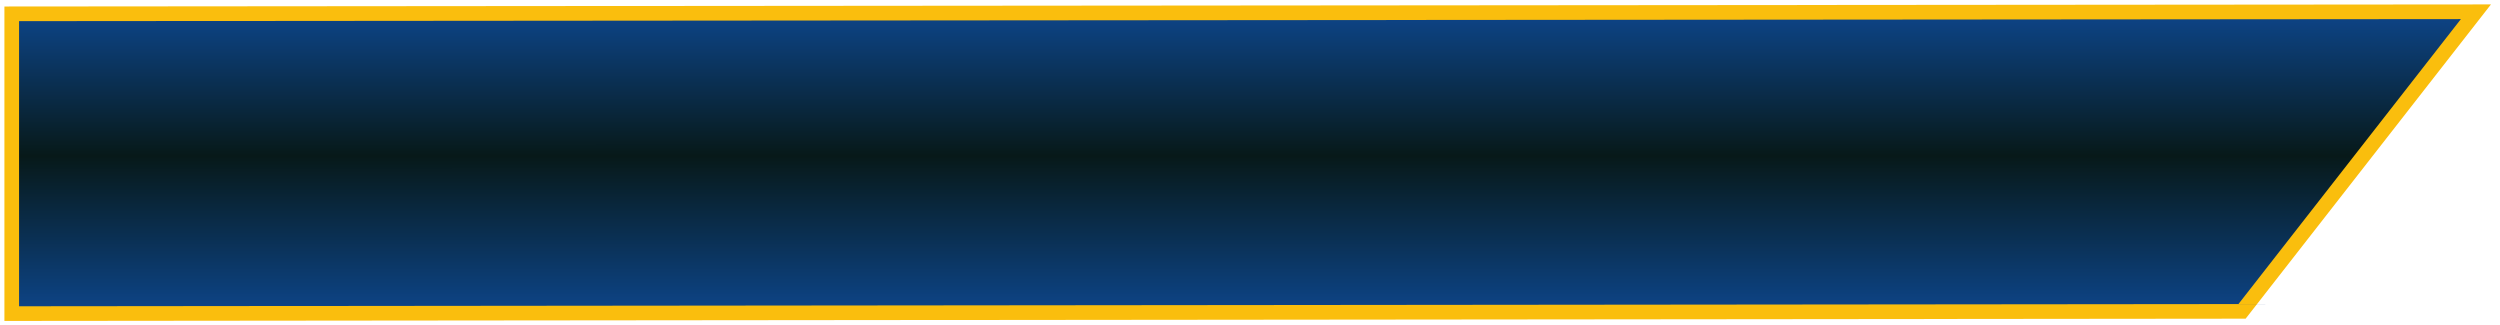<?xml version="1.0" encoding="UTF-8"?>
<!DOCTYPE svg PUBLIC "-//W3C//DTD SVG 1.1//EN" "http://www.w3.org/Graphics/SVG/1.1/DTD/svg11.dtd">
<!-- Creator: CorelDRAW -->
<svg xmlns="http://www.w3.org/2000/svg" xml:space="preserve" width="100%" height="100%" version="1.1" shape-rendering="geometricPrecision" text-rendering="geometricPrecision" image-rendering="optimizeQuality" fill-rule="evenodd" clip-rule="evenodd"
viewBox="0 0 8527.74 1109.81"
 xmlns:xlink="http://www.w3.org/1999/xlink"
 xmlns:xodm="http://www.corel.com/coreldraw/odm/2003">
 <defs>
     <linearGradient id="id0" gradientUnits="userSpaceOnUse" x1="4545.97" y1="62.4" x2="4546" y2="1044.71">
      <stop offset="0" stop-opacity="1" stop-color="#0D4384"/>
      <stop offset="0.478" stop-opacity="1" stop-color="#071919"/>
      <stop offset="1" stop-opacity="1" stop-color="#0D4384"/>
     </linearGradient>
 </defs>
 <g id="Слой_x0020_1">
  <g id="_1824948735456">
   <g>
    <polygon fill="none" stroke="#FABE0D" stroke-width="100" stroke-miterlimit="22.926" points="65.04,1044.7 7635.62,1037.06 8394.36,65.15 65.04,72.14 "/>
    <polygon id="_1" fill="url(#id0)" points="65.04,1044.7 7635.62,1037.06 8394.36,65.15 65.04,72.14 "/>
   </g>
  </g>
 </g>
</svg>
